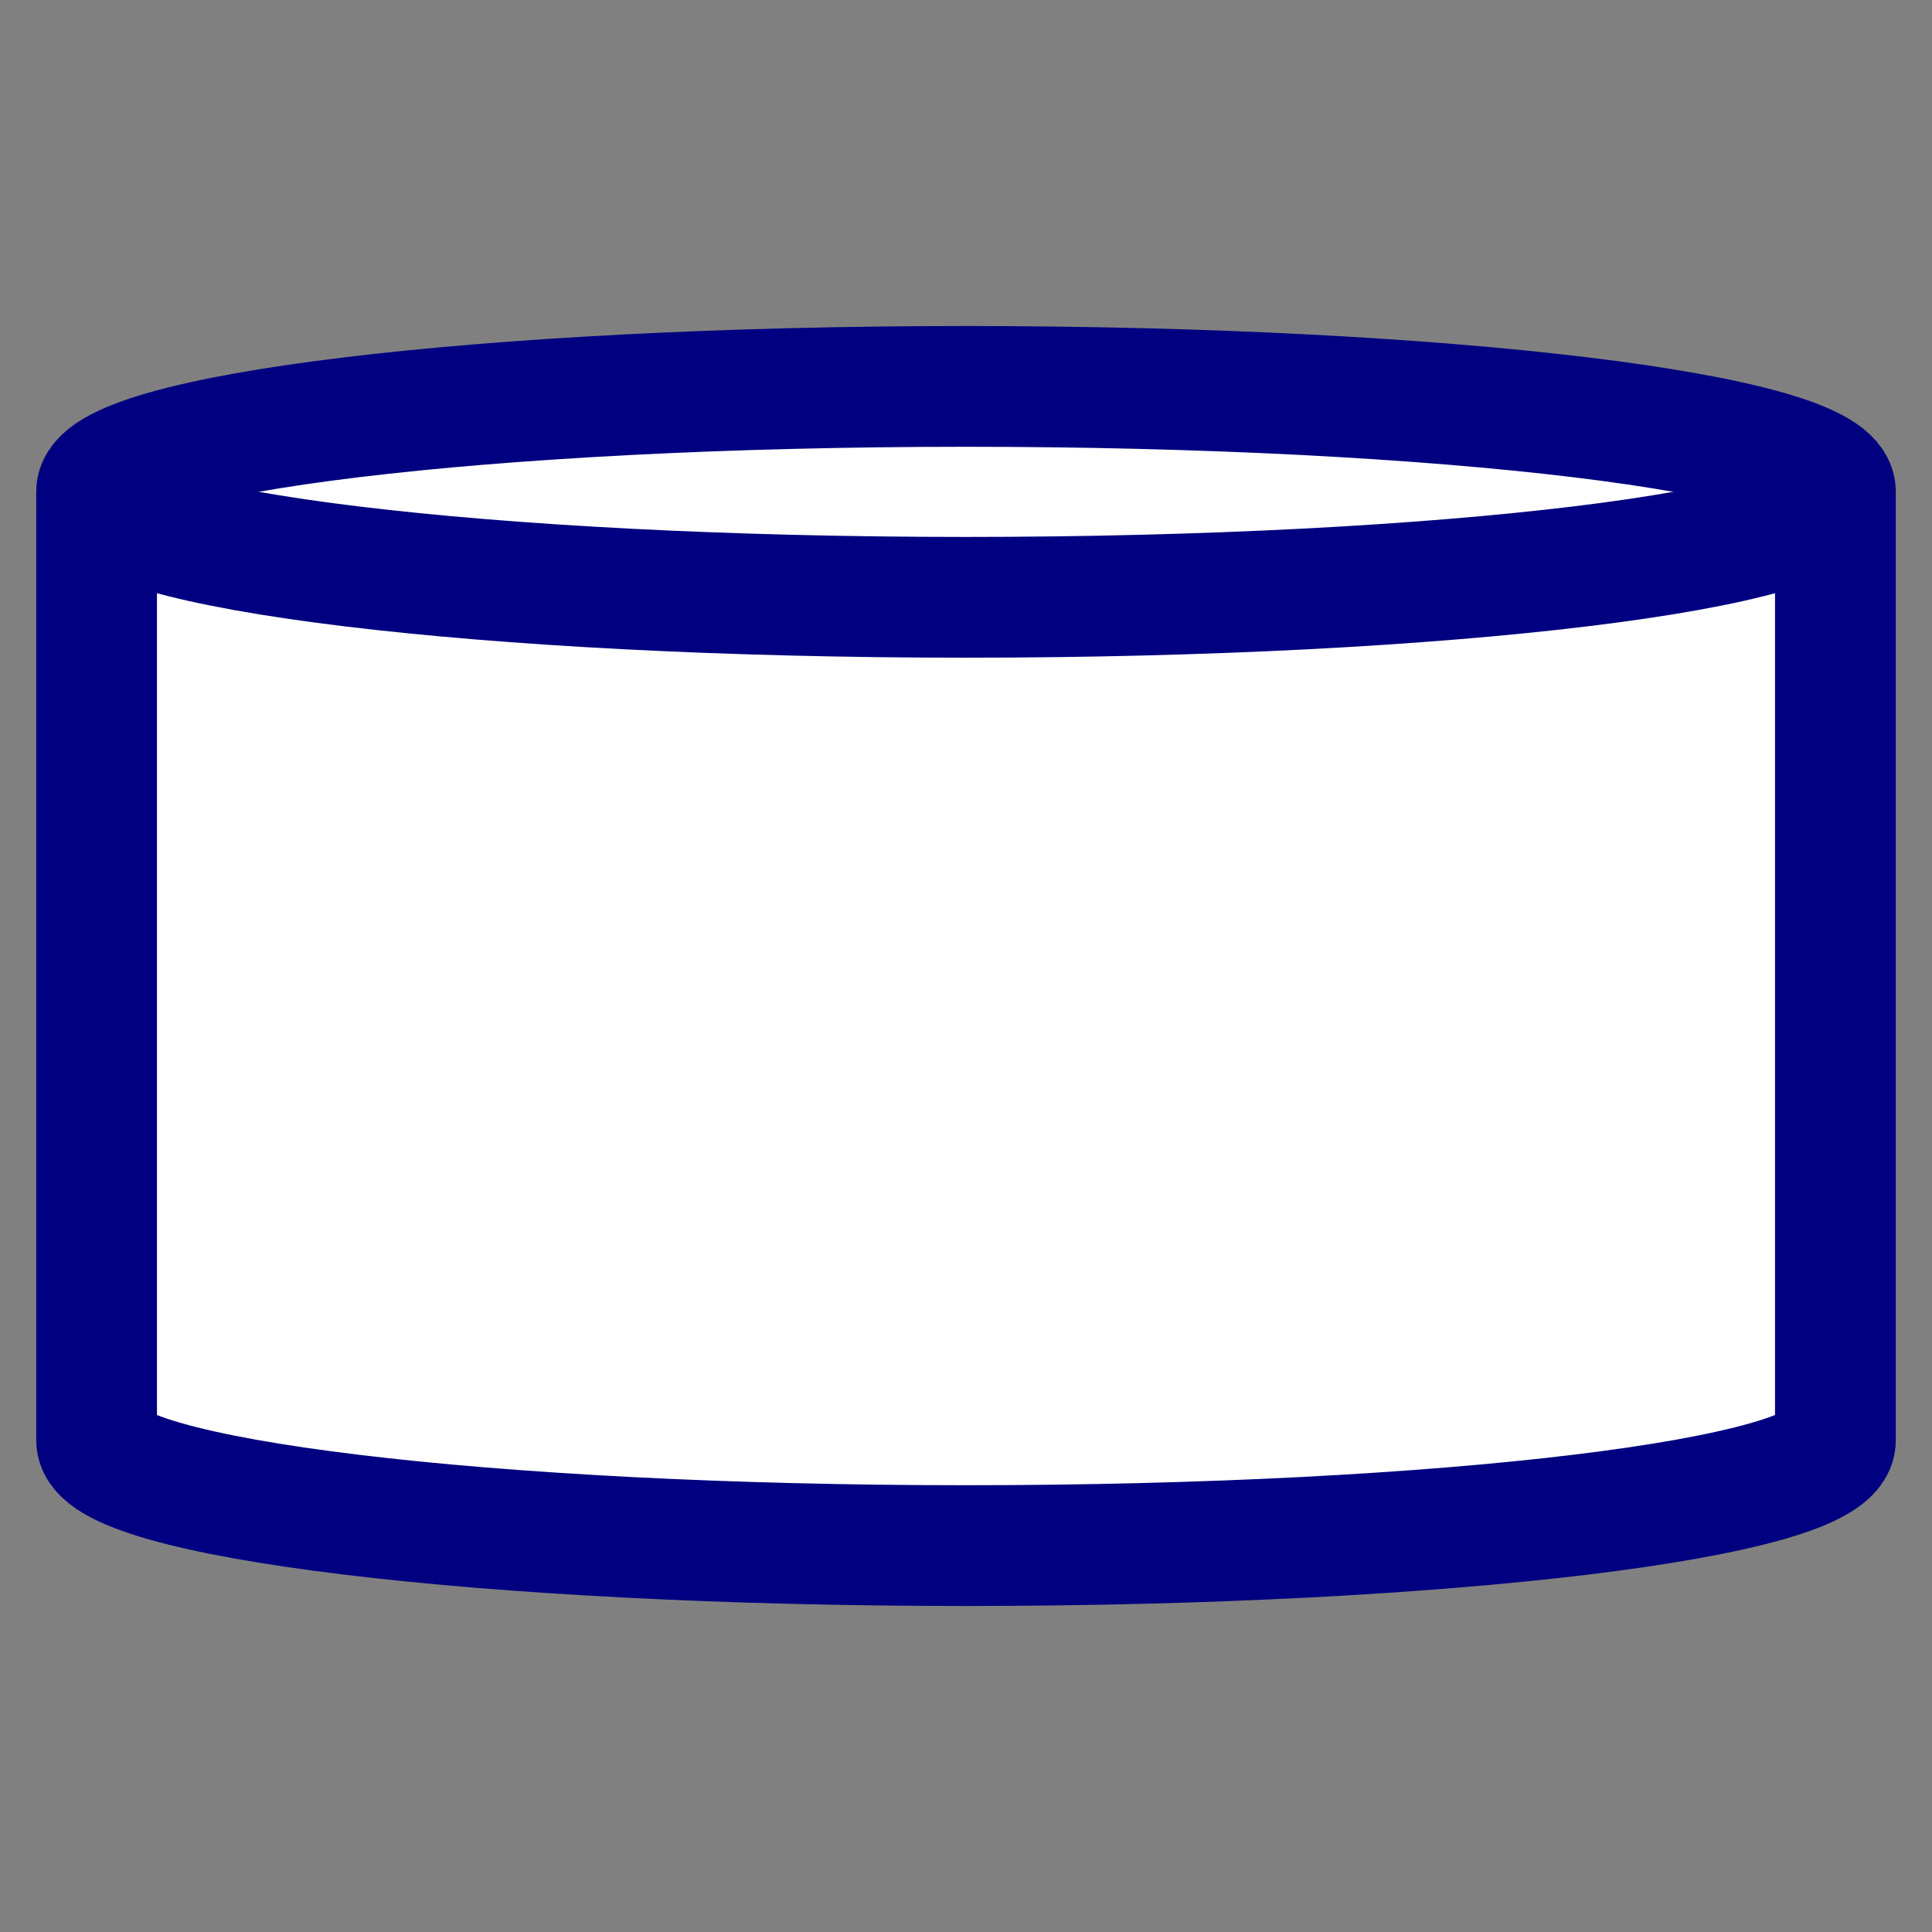 <?xml version="1.0" encoding="UTF-8" standalone="no"?>
<svg
   xmlns:dc="http://purl.org/dc/elements/1.1/"
   xmlns:cc="http://creativecommons.org/ns#"
   xmlns:rdf="http://www.w3.org/1999/02/22-rdf-syntax-ns#"
   xmlns:svg="http://www.w3.org/2000/svg"
   xmlns="http://www.w3.org/2000/svg"
   xmlns:sodipodi="http://sodipodi.sourceforge.net/DTD/sodipodi-0.dtd"
   xmlns:inkscape="http://www.inkscape.org/namespaces/inkscape"
   width="60pt"
   height="60pt"
   viewBox="0 0 60 60"
   version="1.1"
   id="svg987"
   sodipodi:docname="cylinder.svg"
   inkscape:version="1.0.2 (e86c870879, 2021-01-15)">
  <rect x="0" y="0" width="60" height="60" fill="#808080" stroke="none"/>
  <defs
     id="defs991" />
  <sodipodi:namedview
     pagecolor="#ffffff"
     bordercolor="#666666"
     borderopacity="1"
     objecttolerance="10"
     gridtolerance="10"
     guidetolerance="10"
     inkscape:pageopacity="0"
     inkscape:pageshadow="2"
     inkscape:window-width="640"
     inkscape:window-height="480"
     id="namedview989"
     showgrid="false"
     fit-margin-top="0"
     fit-margin-left="0"
     fit-margin-right="0"
     fit-margin-bottom="0"
     inkscape:zoom="8.1732955"
     inkscape:cx="21.67692"
     inkscape:cy="26.5"
     inkscape:current-layer="svg987" />
  <g
     id="g1614"
     transform="translate(1.125,10.125)">
    <path
       fill="none"
       stroke="#000000"
       d="m 55.875,5.145 c 0,-1.8 -12.1,-3.27 -27,-3.27 -14.9,0 -27,1.47 -27,3.27 0,0 0,29.46 0,29.46 0,1.8 12.1,3.27 27,3.27 14.9,0 27,-1.47 27,-3.27 0,0 0,-29.46 0,-29.46"
       id="path979"
       style="fill:#ffffff;stroke:#000080;stroke-width:3.75;stroke-miterlimit:4;stroke-dasharray:none" />
    <path
       fill="none"
       stroke="#000000"
       d="m 55.875,5.145 c 0,1.81 -12.1,3.28 -27,3.28 -14.9,0 -27,-1.47 -27,-3.28"
       id="path981"
       style="stroke:#000080;stroke-width:3.75;stroke-miterlimit:4;stroke-dasharray:none" />
  </g>
</svg>
